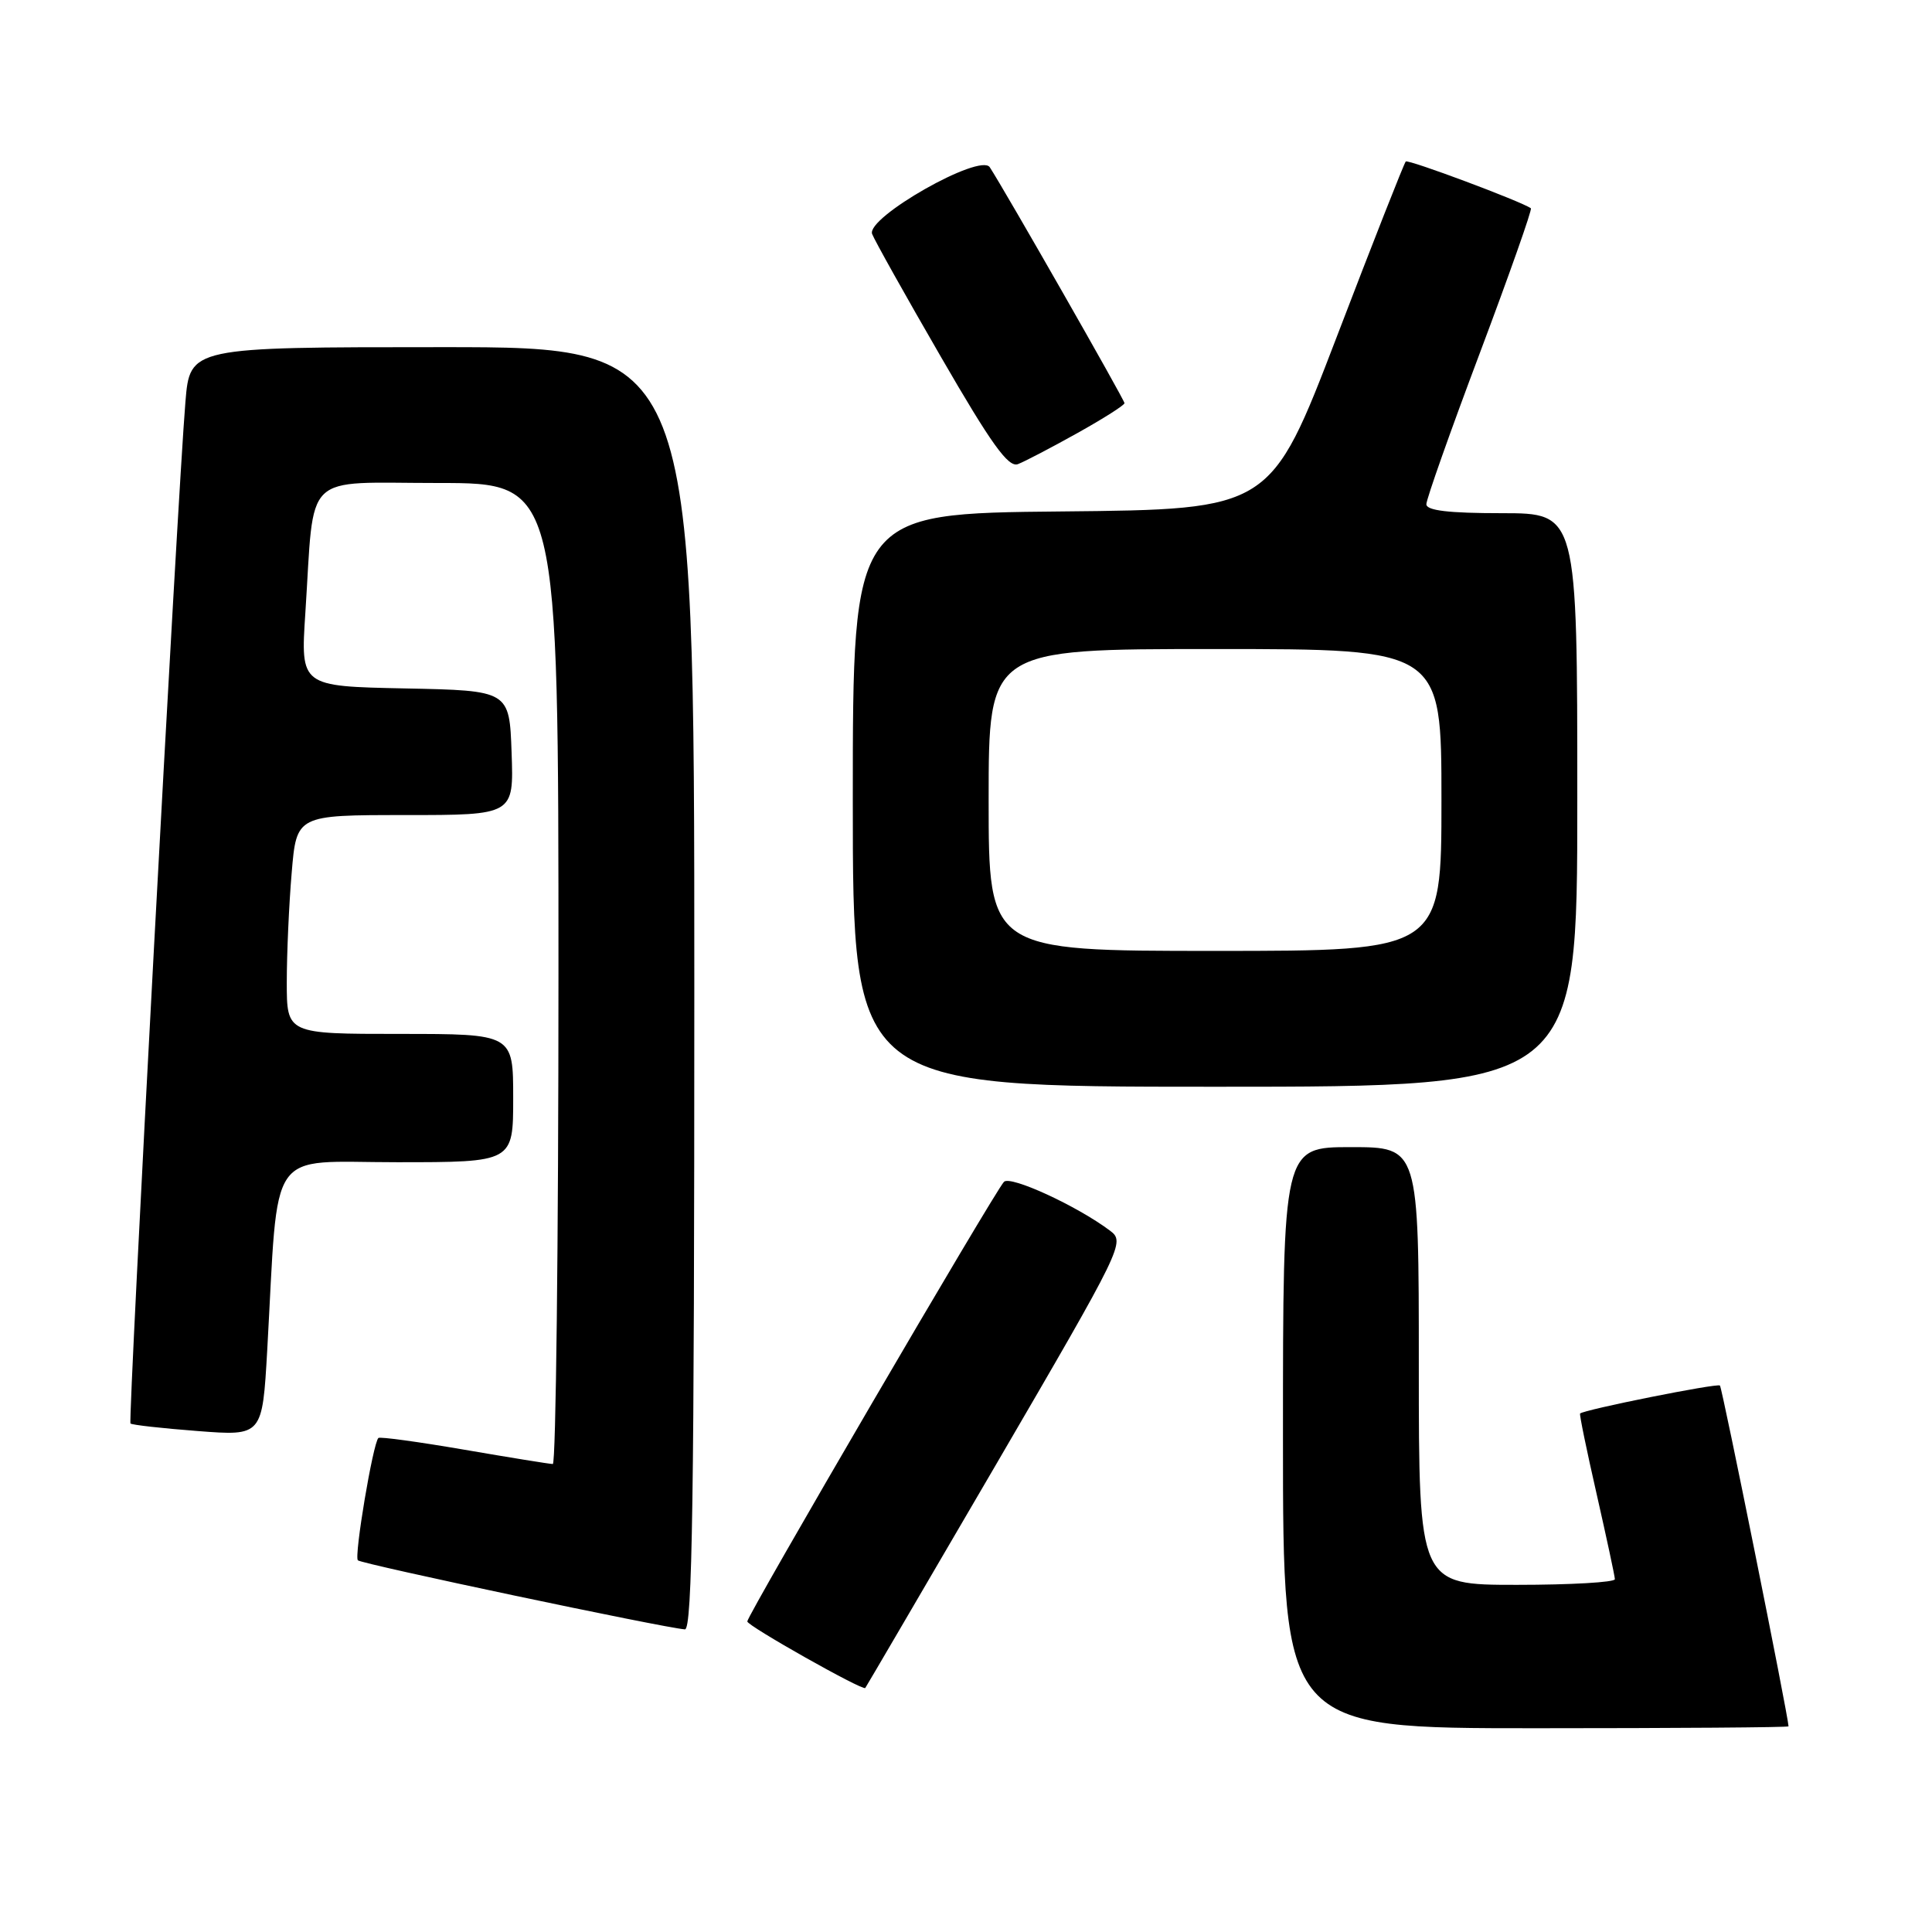 <?xml version="1.0" encoding="UTF-8" standalone="no"?>
<!DOCTYPE svg PUBLIC "-//W3C//DTD SVG 1.1//EN" "http://www.w3.org/Graphics/SVG/1.1/DTD/svg11.dtd" >
<svg xmlns="http://www.w3.org/2000/svg" xmlns:xlink="http://www.w3.org/1999/xlink" version="1.1" viewBox="0 0 256 256">
 <g >
 <path fill="currentColor"
d=" M 236.99 228.75 C 236.93 227.27 228.20 183.87 227.90 183.59 C 227.55 183.25 209.87 186.79 209.37 187.30 C 209.26 187.41 210.25 192.22 211.57 198.00 C 212.88 203.78 213.97 208.84 213.98 209.25 C 213.99 209.66 208.15 210.00 201.00 210.00 C 188.00 210.00 188.00 210.00 188.00 181.00 C 188.00 152.00 188.00 152.00 179.00 152.00 C 170.00 152.00 170.00 152.00 170.00 190.50 C 170.00 229.00 170.00 229.00 203.50 229.00 C 221.93 229.00 237.00 228.89 236.99 228.75 Z  M 131.98 194.06 C 148.86 165.10 149.11 164.59 147.07 163.06 C 142.73 159.80 133.88 155.72 133.03 156.60 C 131.81 157.86 99.00 214.06 99.02 214.85 C 99.03 215.44 114.30 224.05 114.65 223.67 C 114.74 223.57 122.53 210.25 131.98 194.06 Z  M 92.00 131.00 C 92.00 46.00 92.00 46.00 58.59 46.00 C 25.17 46.00 25.17 46.00 24.57 53.25 C 23.52 65.85 16.94 188.27 17.29 188.62 C 17.47 188.81 21.48 189.26 26.19 189.62 C 34.76 190.28 34.76 190.28 35.41 178.89 C 36.95 151.48 35.21 154.00 52.60 154.00 C 68.00 154.00 68.00 154.00 68.00 145.50 C 68.00 137.00 68.00 137.00 53.00 137.00 C 38.00 137.00 38.00 137.00 38.00 130.15 C 38.00 126.38 38.29 119.86 38.65 115.65 C 39.29 108.00 39.29 108.00 53.69 108.00 C 68.08 108.00 68.08 108.00 67.79 99.75 C 67.50 91.50 67.50 91.50 53.66 91.22 C 39.82 90.94 39.82 90.94 40.46 81.22 C 41.70 62.21 39.87 64.00 58.09 64.00 C 74.00 64.00 74.00 64.00 74.00 129.00 C 74.00 164.75 73.66 194.00 73.25 193.99 C 72.84 193.99 67.55 193.13 61.50 192.09 C 55.45 191.05 50.34 190.35 50.14 190.54 C 49.42 191.23 46.90 206.23 47.42 206.75 C 47.91 207.24 87.83 215.67 90.75 215.90 C 91.74 215.98 92.00 198.39 92.00 131.00 Z  M 209.00 106.00 C 209.00 68.00 209.00 68.00 199.00 68.00 C 191.93 68.00 189.00 67.65 189.00 66.81 C 189.00 66.15 192.19 57.12 196.10 46.74 C 200.00 36.36 203.04 27.75 202.85 27.60 C 201.64 26.71 186.59 21.08 186.27 21.40 C 186.05 21.62 181.93 32.08 177.12 44.65 C 168.36 67.50 168.36 67.50 140.68 67.77 C 113.00 68.03 113.00 68.03 113.00 106.02 C 113.00 144.00 113.00 144.00 161.00 144.00 C 209.00 144.00 209.00 144.00 209.00 106.00 Z  M 142.75 57.39 C 146.19 55.47 149.00 53.69 149.00 53.42 C 149.00 52.98 133.11 25.15 131.15 22.16 C 129.89 20.23 114.76 28.82 115.56 31.00 C 115.87 31.82 119.97 39.16 124.69 47.31 C 131.36 58.85 133.61 61.98 134.88 61.50 C 135.77 61.16 139.31 59.31 142.75 57.39 Z  M 131.00 106.00 C 131.00 86.00 131.00 86.00 161.00 86.00 C 191.00 86.00 191.00 86.00 191.00 106.00 C 191.00 126.00 191.00 126.00 161.00 126.00 C 131.00 126.00 131.00 126.00 131.00 106.00 Z "/>
</g>
</svg>